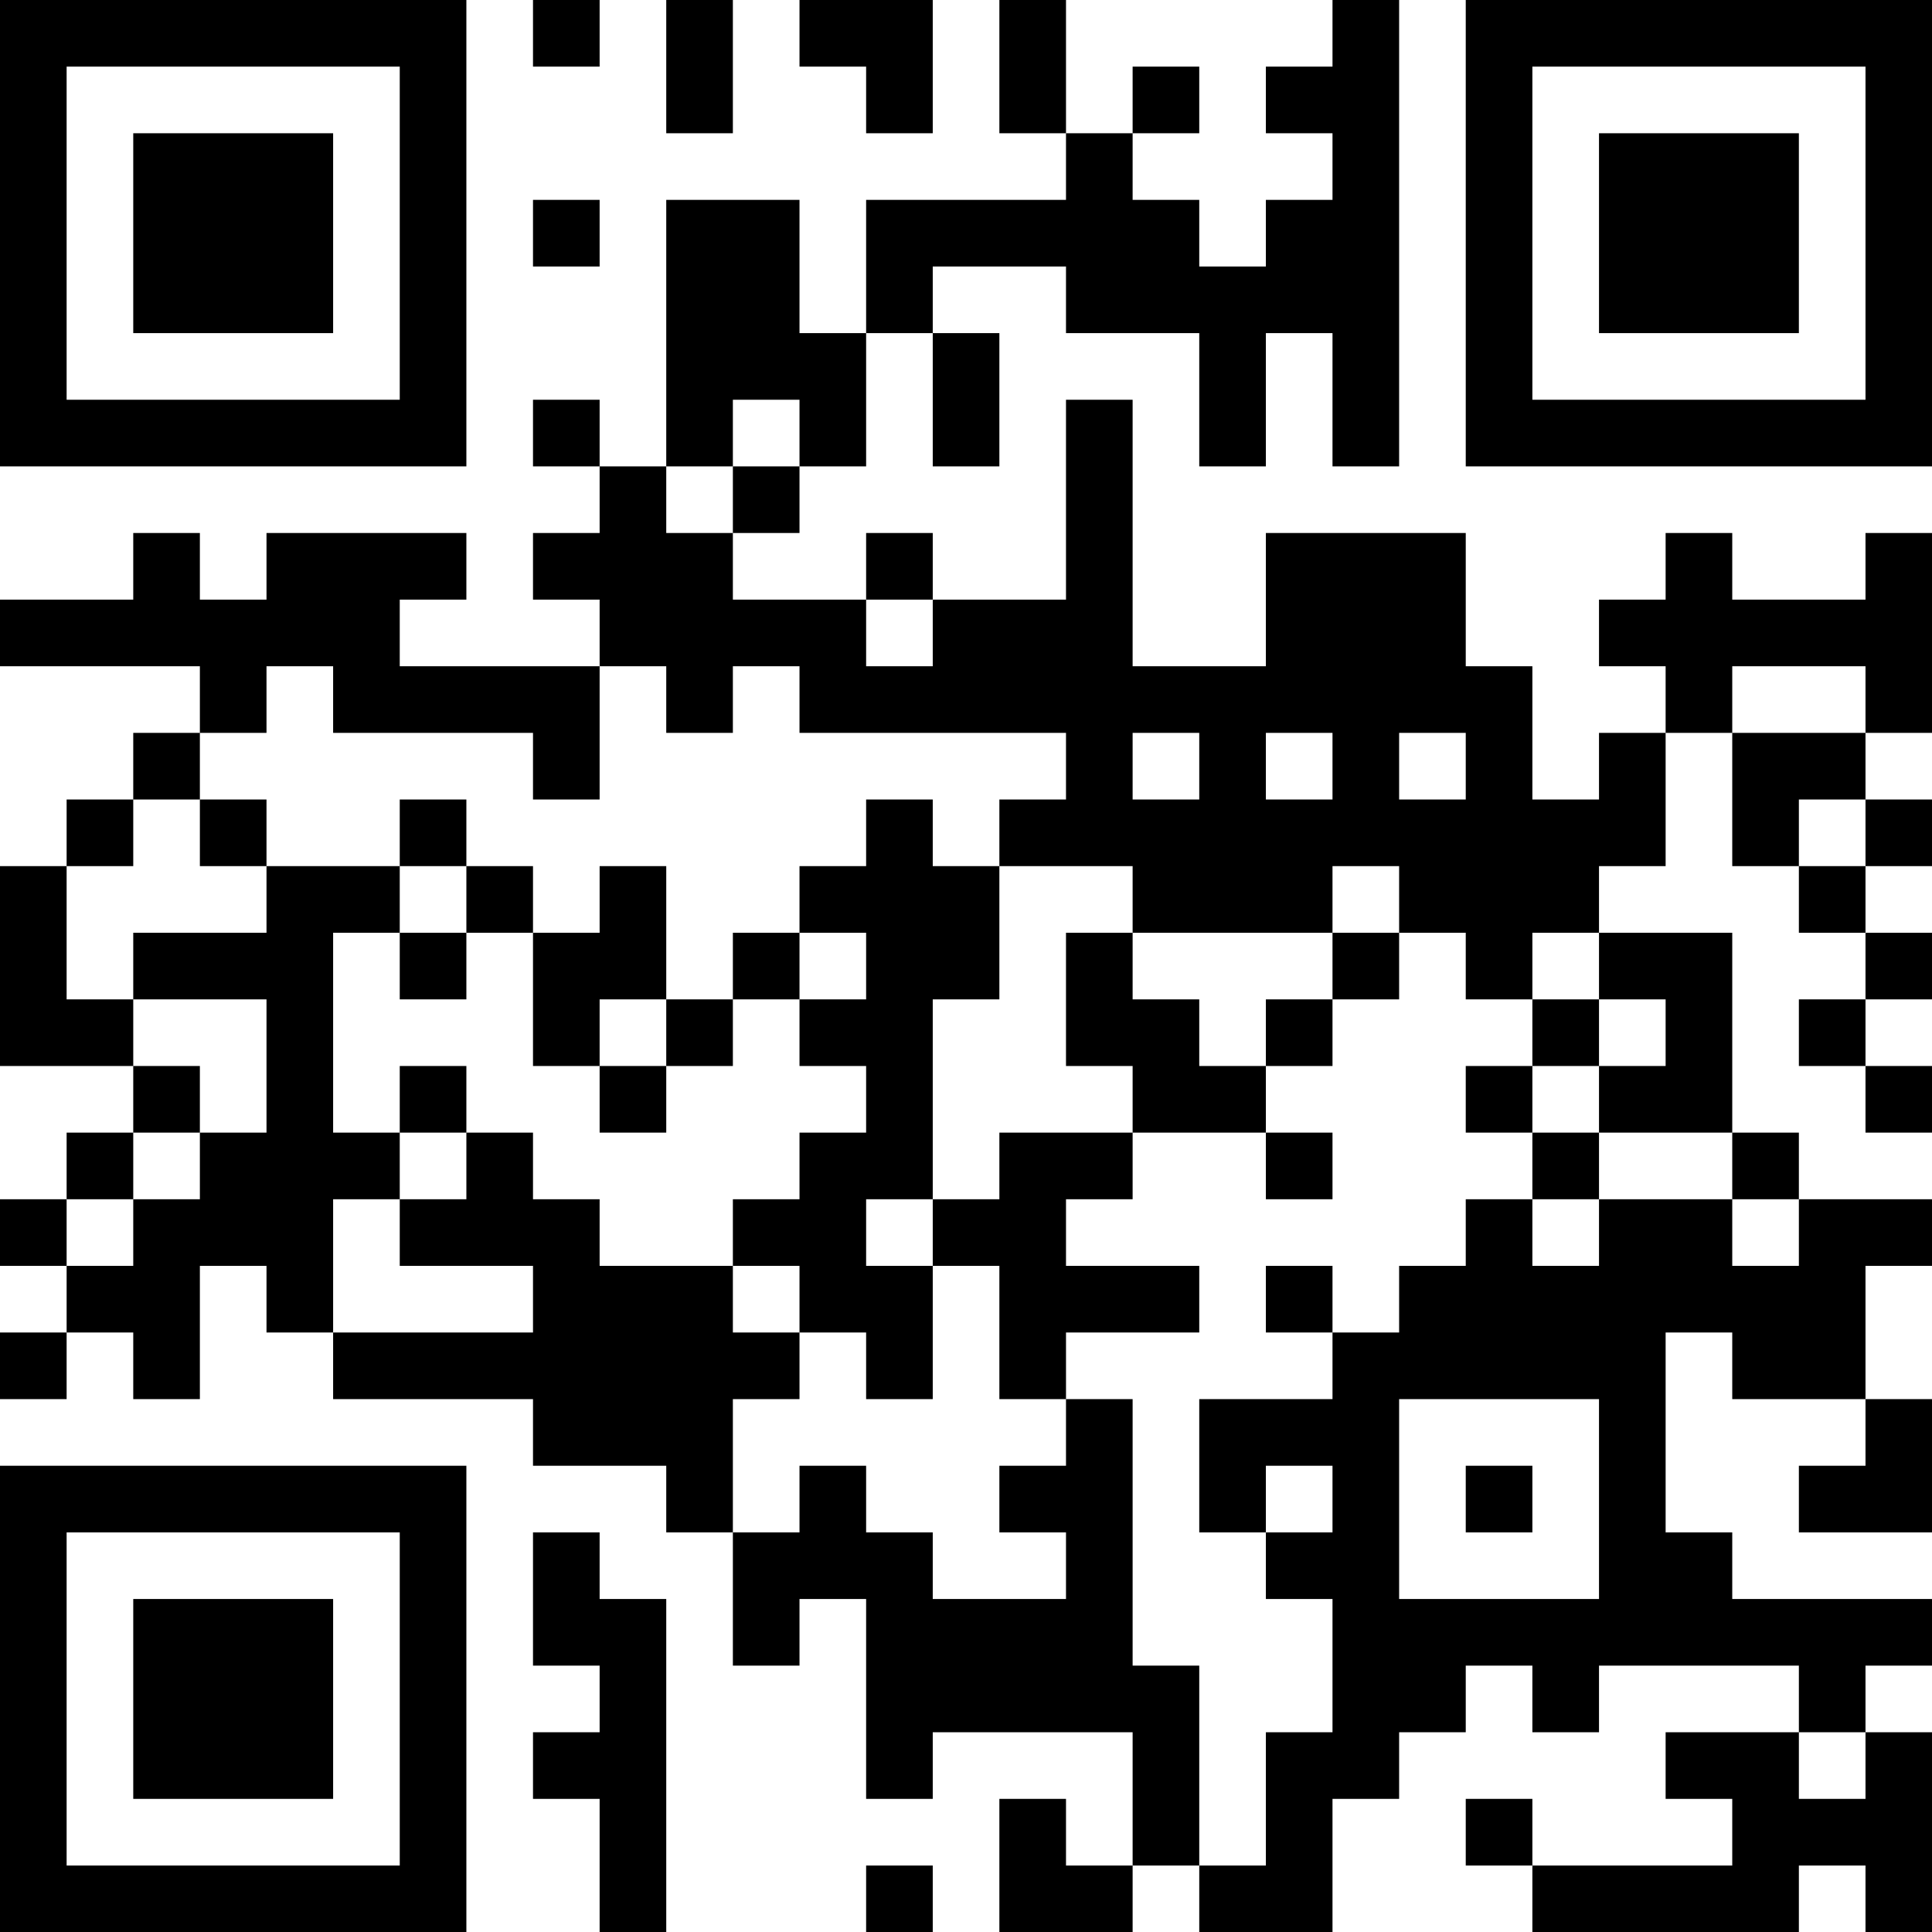 <?xml version="1.0" encoding="UTF-8"?>
<svg xmlns="http://www.w3.org/2000/svg" version="1.1" width="200" height="200" viewBox="0 0 200 200"><rect x="0" y="0" width="200" height="200" fill="#ffffff"/><g transform="scale(6.897)"><g transform="translate(0,0)"><path fill-rule="evenodd" d="M8 0L8 1L9 1L9 0ZM10 0L10 2L11 2L11 0ZM12 0L12 1L13 1L13 2L14 2L14 0ZM15 0L15 2L16 2L16 3L13 3L13 5L12 5L12 3L10 3L10 7L9 7L9 6L8 6L8 7L9 7L9 8L8 8L8 9L9 9L9 10L6 10L6 9L7 9L7 8L4 8L4 9L3 9L3 8L2 8L2 9L0 9L0 10L3 10L3 11L2 11L2 12L1 12L1 13L0 13L0 16L2 16L2 17L1 17L1 18L0 18L0 19L1 19L1 20L0 20L0 21L1 21L1 20L2 20L2 21L3 21L3 19L4 19L4 20L5 20L5 21L8 21L8 22L10 22L10 23L11 23L11 25L12 25L12 24L13 24L13 27L14 27L14 26L17 26L17 28L16 28L16 27L15 27L15 29L17 29L17 28L18 28L18 29L20 29L20 27L21 27L21 26L22 26L22 25L23 25L23 26L24 26L24 25L27 25L27 26L25 26L25 27L26 27L26 28L23 28L23 27L22 27L22 28L23 28L23 29L27 29L27 28L28 28L28 29L29 29L29 26L28 26L28 25L29 25L29 24L26 24L26 23L25 23L25 20L26 20L26 21L28 21L28 22L27 22L27 23L29 23L29 21L28 21L28 19L29 19L29 18L27 18L27 17L26 17L26 14L24 14L24 13L25 13L25 11L26 11L26 13L27 13L27 14L28 14L28 15L27 15L27 16L28 16L28 17L29 17L29 16L28 16L28 15L29 15L29 14L28 14L28 13L29 13L29 12L28 12L28 11L29 11L29 8L28 8L28 9L26 9L26 8L25 8L25 9L24 9L24 10L25 10L25 11L24 11L24 12L23 12L23 10L22 10L22 8L19 8L19 10L17 10L17 6L16 6L16 9L14 9L14 8L13 8L13 9L11 9L11 8L12 8L12 7L13 7L13 5L14 5L14 7L15 7L15 5L14 5L14 4L16 4L16 5L18 5L18 7L19 7L19 5L20 5L20 7L21 7L21 0L20 0L20 1L19 1L19 2L20 2L20 3L19 3L19 4L18 4L18 3L17 3L17 2L18 2L18 1L17 1L17 2L16 2L16 0ZM8 3L8 4L9 4L9 3ZM11 6L11 7L10 7L10 8L11 8L11 7L12 7L12 6ZM13 9L13 10L14 10L14 9ZM4 10L4 11L3 11L3 12L2 12L2 13L1 13L1 15L2 15L2 16L3 16L3 17L2 17L2 18L1 18L1 19L2 19L2 18L3 18L3 17L4 17L4 15L2 15L2 14L4 14L4 13L6 13L6 14L5 14L5 17L6 17L6 18L5 18L5 20L8 20L8 19L6 19L6 18L7 18L7 17L8 17L8 18L9 18L9 19L11 19L11 20L12 20L12 21L11 21L11 23L12 23L12 22L13 22L13 23L14 23L14 24L16 24L16 23L15 23L15 22L16 22L16 21L17 21L17 25L18 25L18 28L19 28L19 26L20 26L20 24L19 24L19 23L20 23L20 22L19 22L19 23L18 23L18 21L20 21L20 20L21 20L21 19L22 19L22 18L23 18L23 19L24 19L24 18L26 18L26 19L27 19L27 18L26 18L26 17L24 17L24 16L25 16L25 15L24 15L24 14L23 14L23 15L22 15L22 14L21 14L21 13L20 13L20 14L17 14L17 13L15 13L15 12L16 12L16 11L12 11L12 10L11 10L11 11L10 11L10 10L9 10L9 12L8 12L8 11L5 11L5 10ZM26 10L26 11L28 11L28 10ZM17 11L17 12L18 12L18 11ZM19 11L19 12L20 12L20 11ZM21 11L21 12L22 12L22 11ZM3 12L3 13L4 13L4 12ZM6 12L6 13L7 13L7 14L6 14L6 15L7 15L7 14L8 14L8 16L9 16L9 17L10 17L10 16L11 16L11 15L12 15L12 16L13 16L13 17L12 17L12 18L11 18L11 19L12 19L12 20L13 20L13 21L14 21L14 19L15 19L15 21L16 21L16 20L18 20L18 19L16 19L16 18L17 18L17 17L19 17L19 18L20 18L20 17L19 17L19 16L20 16L20 15L21 15L21 14L20 14L20 15L19 15L19 16L18 16L18 15L17 15L17 14L16 14L16 16L17 16L17 17L15 17L15 18L14 18L14 15L15 15L15 13L14 13L14 12L13 12L13 13L12 13L12 14L11 14L11 15L10 15L10 13L9 13L9 14L8 14L8 13L7 13L7 12ZM27 12L27 13L28 13L28 12ZM12 14L12 15L13 15L13 14ZM9 15L9 16L10 16L10 15ZM23 15L23 16L22 16L22 17L23 17L23 18L24 18L24 17L23 17L23 16L24 16L24 15ZM6 16L6 17L7 17L7 16ZM13 18L13 19L14 19L14 18ZM19 19L19 20L20 20L20 19ZM21 21L21 24L24 24L24 21ZM22 22L22 23L23 23L23 22ZM8 23L8 25L9 25L9 26L8 26L8 27L9 27L9 29L10 29L10 24L9 24L9 23ZM27 26L27 27L28 27L28 26ZM13 28L13 29L14 29L14 28ZM0 0L0 7L7 7L7 0ZM1 1L1 6L6 6L6 1ZM2 2L2 5L5 5L5 2ZM22 0L22 7L29 7L29 0ZM23 1L23 6L28 6L28 1ZM24 2L24 5L27 5L27 2ZM0 22L0 29L7 29L7 22ZM1 23L1 28L6 28L6 23ZM2 24L2 27L5 27L5 24Z" fill="#000000"/></g></g></svg>
